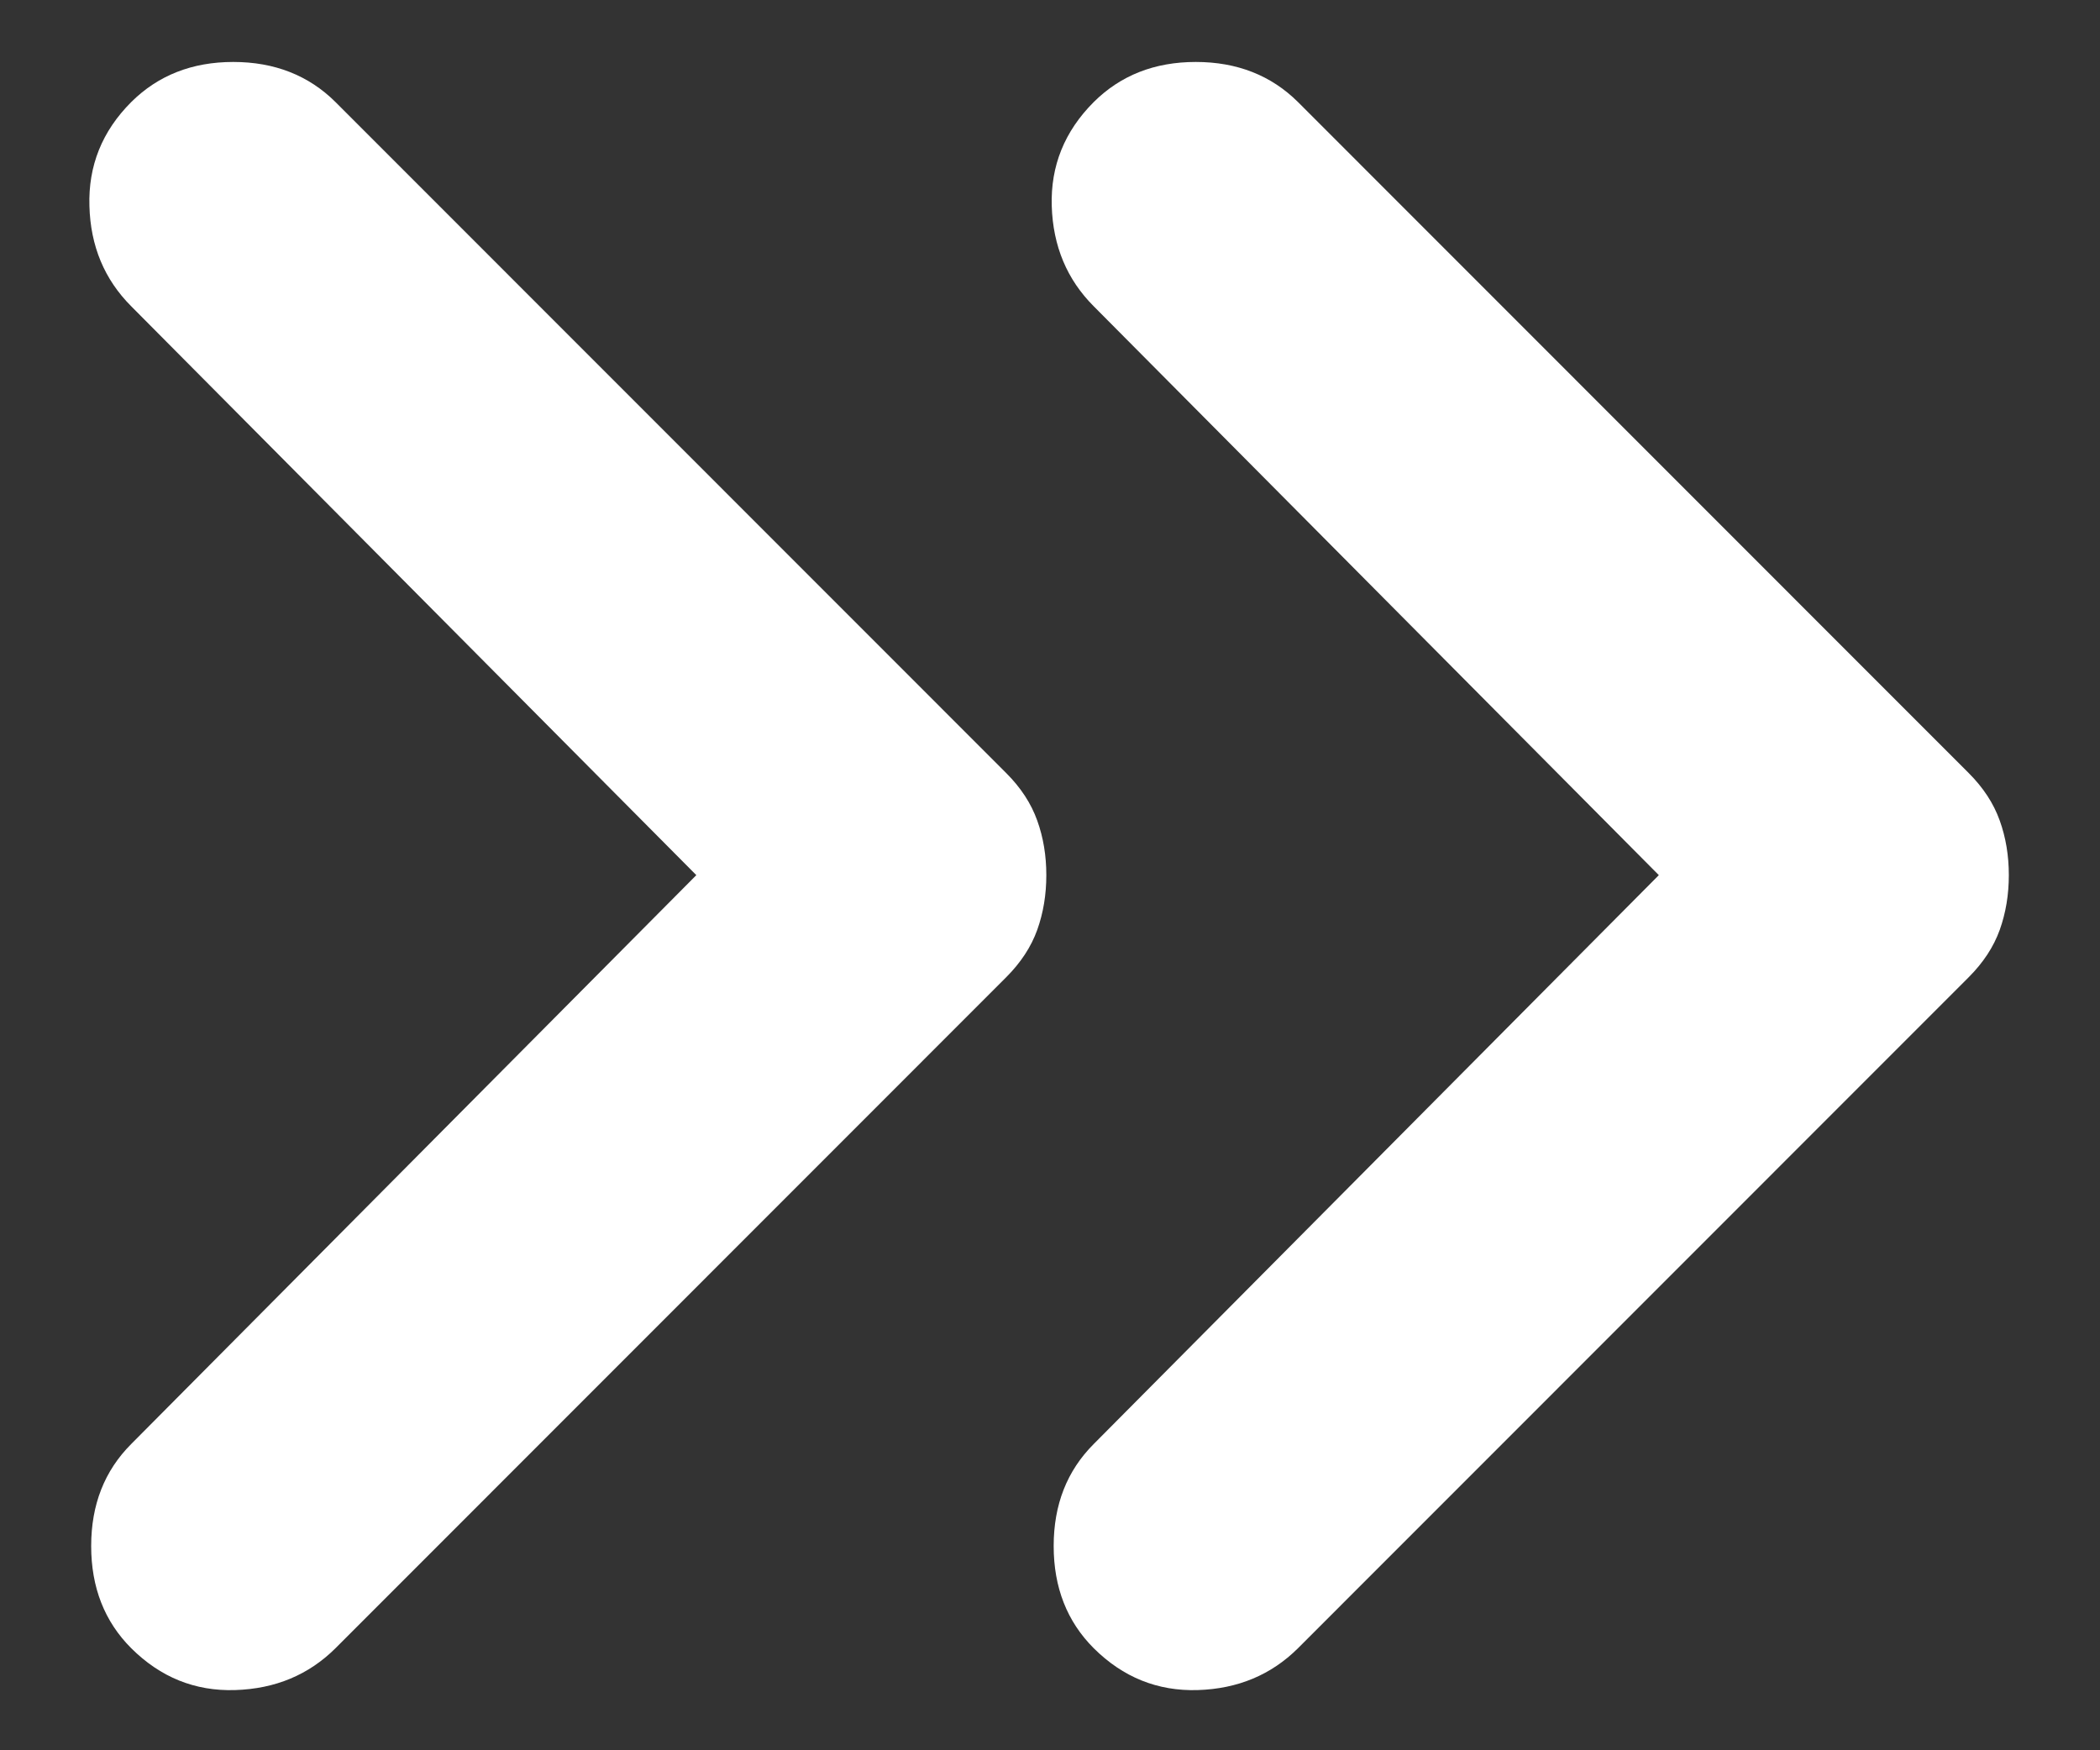 <svg xmlns="http://www.w3.org/2000/svg" width="12" height="10" viewBox="0 0 12 10" fill="none">
    <rect x="0" y="0" width="12" height="10" fill="#333333" stroke="none"/>
    <path d="M0.75 9.417C0.597 9.264 0.521 9.069 0.521 8.833C0.521 8.597 0.597 8.403 0.75 8.25L3.979 5L0.75 1.75C0.597 1.597 0.517 1.406 0.511 1.177C0.504 0.948 0.583 0.75 0.75 0.583C0.903 0.431 1.097 0.354 1.333 0.354C1.569 0.354 1.764 0.431 1.917 0.583L5.75 4.417C5.833 4.5 5.892 4.59 5.927 4.688C5.962 4.785 5.979 4.889 5.979 5C5.979 5.111 5.962 5.215 5.927 5.313C5.892 5.41 5.833 5.5 5.75 5.583L1.917 9.417C1.764 9.569 1.573 9.649 1.343 9.656C1.114 9.663 0.917 9.583 0.75 9.417ZM6.25 9.417C6.097 9.264 6.021 9.069 6.021 8.833C6.021 8.597 6.097 8.403 6.25 8.25L9.479 5L6.25 1.75C6.097 1.597 6.017 1.406 6.01 1.177C6.003 0.948 6.083 0.75 6.25 0.583C6.403 0.431 6.597 0.354 6.833 0.354C7.069 0.354 7.264 0.431 7.417 0.583L11.25 4.417C11.333 4.5 11.392 4.59 11.427 4.688C11.462 4.785 11.479 4.889 11.479 5C11.479 5.111 11.462 5.215 11.427 5.313C11.392 5.41 11.333 5.5 11.25 5.583L7.417 9.417C7.264 9.569 7.073 9.649 6.844 9.656C6.615 9.663 6.417 9.583 6.25 9.417Z" fill="white"/>
</svg>